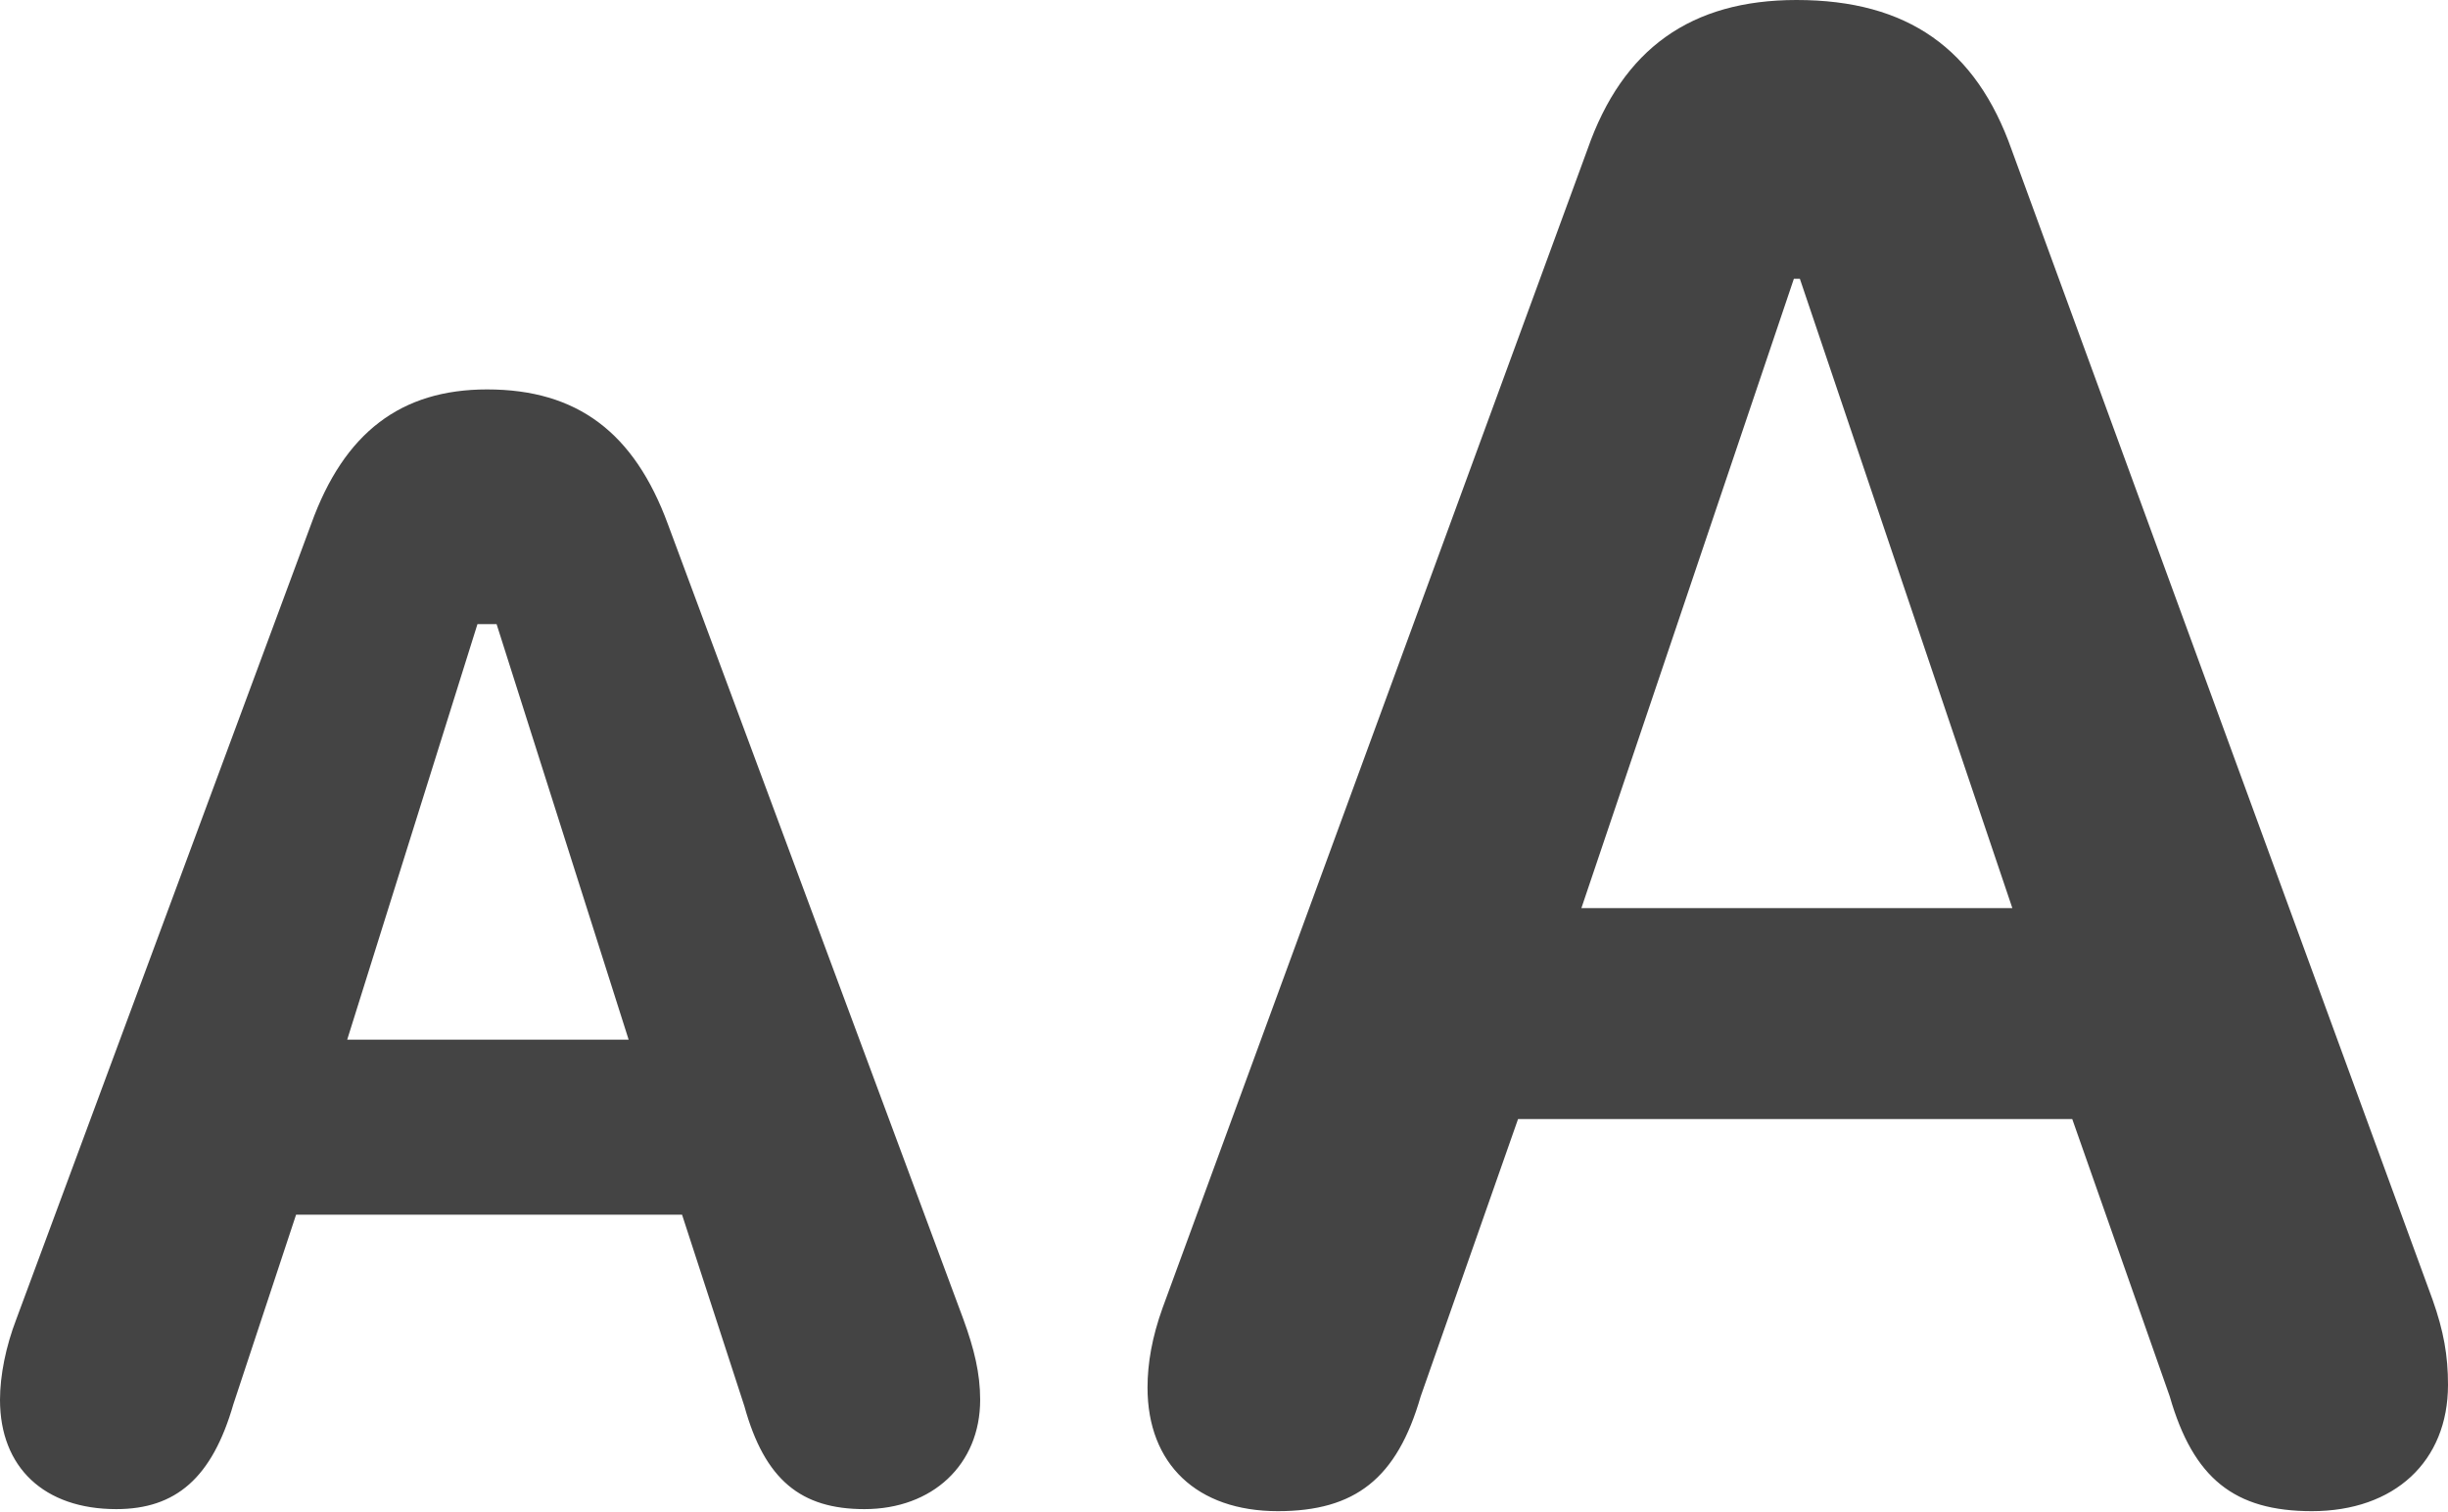 <?xml version="1.0" encoding="UTF-8"?>
<!--Generator: Apple Native CoreSVG 175.5-->
<svg version="1.1"
     xmlns="http://www.w3.org/2000/svg"
     xmlns:xlink="http://www.w3.org/1999/xlink"
     width="19.206"
     height="11.863">
  <g>
    <rect height="11.863"
          opacity="0"
          width="19.206"
          x="0"
          y="0" />
    <path d="M10.025 11.855C10.632 11.855 10.96 11.599 11.146 10.955L11.91 8.779L16.258 8.779L17.023 10.955C17.208 11.599 17.531 11.855 18.138 11.855C18.786 11.855 19.206 11.465 19.206 10.864C19.206 10.634 19.172 10.442 19.085 10.196L15.783 1.176C15.504 0.384 14.968 0 14.095 0C13.268 0 12.731 0.381 12.455 1.171L9.121 10.261C9.039 10.489 9.003 10.694 9.003 10.886C9.003 11.486 9.392 11.855 10.025 11.855ZM12.407 7.124L14.074 2.187L14.121 2.187L15.788 7.124ZM0.912 11.839C1.379 11.839 1.664 11.595 1.831 11.016L2.323 9.529L5.351 9.529L5.84 11.031C6 11.611 6.285 11.839 6.782 11.839C7.315 11.839 7.69 11.49 7.69 10.982C7.69 10.773 7.643 10.582 7.558 10.349L5.24 4.112C4.976 3.394 4.529 3.055 3.822 3.055C3.148 3.055 2.7 3.391 2.441 4.112L0.128 10.349C0.046 10.562 0 10.79 0 10.982C0 11.512 0.347 11.839 0.912 11.839ZM2.724 8.156L3.746 4.896L3.896 4.896L4.932 8.156Z"
          fill="#444444" />
  </g>
</svg>